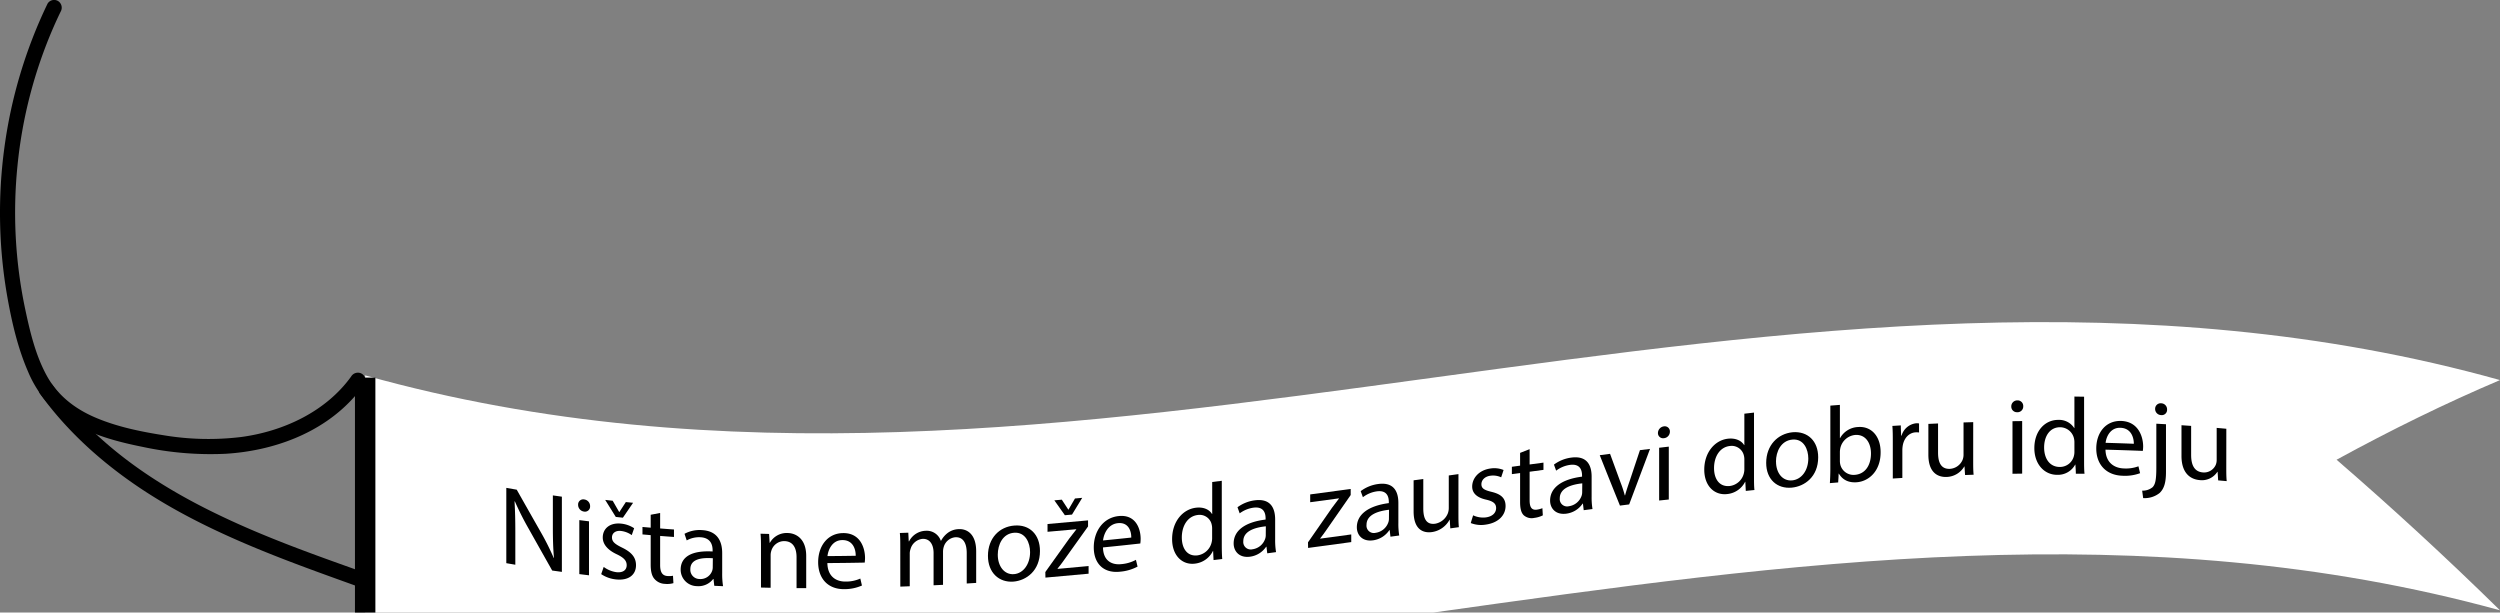 <svg xmlns="http://www.w3.org/2000/svg" viewBox="0 0 979 239.88"><rect x="0" y="0" width="979" height="239.88" fill="#808080" stroke="none"/><defs><style>.cls-1{fill:#fff;}.cls-2{stroke:#000;stroke-miterlimit:10;stroke-width:8px;}</style></defs><g id="Layer_2" data-name="Layer 2"><g id="Layer_1-2" data-name="Layer 1"><path class="cls-1" d="M979,239c-278.67-76.67-557.33,78.5-836,1.84V147c278.67,77.89,557.33-76.06,836,1.84-21.33,9.06-42.67,19.53-64,31.19C936.33,198.48,957.67,218.06,979,239Z"/><path d="M198.27,220.54V191.05l4.08.71q4.65,8.24,9.29,16.39a101.08,101.08,0,0,1,5.2,10.34l.09,0c-.34-4-.43-7.58-.43-12.17V194l3.53.5v29.45l-3.79-.53q-4.59-8.13-9.2-16.35a115,115,0,0,1-5.42-10.73l-.13,0c.22,3.76.31,7.32.31,12.22v12.59Z"/><path d="M231.08,198.26a2,2,0,0,1-2.41,2.07,2.65,2.65,0,0,1-2.28-2.65,2,2,0,0,1,2.37-2.1A2.62,2.62,0,0,1,231.08,198.26Zm-4.22,26.56V203.68l3.79.47v21.14Z"/><path d="M236.41,222a10.78,10.78,0,0,0,5,2.07c2.75.28,4-1,4-2.74s-1.08-2.94-3.87-4.27c-3.74-1.75-5.5-4.05-5.5-6.58,0-3.41,2.7-5.89,7.18-5.43a11.21,11.21,0,0,1,5.11,1.81l-.94,2.7a8.91,8.91,0,0,0-4.26-1.64c-2.24-.23-3.48,1-3.48,2.52,0,1.74,1.24,2.67,3.95,4,3.62,1.76,5.46,3.76,5.46,6.9,0,3.71-2.83,6.08-7.78,5.57a12.68,12.68,0,0,1-5.85-2.08Zm4.73-19.57L237,195.77l2.93.32,2.53,4.41h.09l2.53-3.89,2.84.28q-2,2.92-4,5.84Z"/><path d="M258.51,200.88v6.06c1.81.15,3.61.28,5.42.41v2.92c-1.81-.12-3.61-.26-5.42-.4v11.38c0,2.62.73,4.16,2.84,4.32a8.5,8.5,0,0,0,2.19-.1c.06,1,.12,1.92.17,2.89a8.84,8.84,0,0,1-3.35.28,5.64,5.64,0,0,1-4.08-1.94c-1.08-1.22-1.47-3.13-1.47-5.62V209.56l-3.22-.28v-2.92l3.22.28v-5.06Z"/><path d="M279.71,229.4l-.3-2.67h-.13a7.24,7.24,0,0,1-6.36,2.8,6.43,6.43,0,0,1-6.37-6.46c0-5.11,4.47-7.57,12.51-7.11v-.44c0-1.74-.47-4.89-4.73-5.13a9.87,9.87,0,0,0-5.41,1.24c-.29-.86-.58-1.73-.86-2.59a12.4,12.4,0,0,1,6.83-1.45c6.37.35,7.92,4.8,7.92,9v7.89a30.18,30.18,0,0,0,.34,5.07Zm-.56-10.79c-4.13-.29-8.81.16-8.81,4.26a3.61,3.61,0,0,0,3.56,3.87,4.85,4.85,0,0,0,5-3.26,4.16,4.16,0,0,0,.21-1.21Z"/><path d="M298,214.71c0-2.17,0-4-.18-5.71l3.36.09.21,3.48h.09a7.51,7.51,0,0,1,6.88-3.84c2.88,0,7.35,1.81,7.35,9v12.57l-3.78,0V218.18c0-3.4-1.25-6.23-4.82-6.28a5.26,5.26,0,0,0-5.07,3.82,5.61,5.61,0,0,0-.26,1.78v12.67l-3.78-.09Z"/><path d="M324,220.5c.08,5.18,3.35,7.29,7.14,7.24a13.49,13.49,0,0,0,5.76-1.18c.21.91.43,1.82.64,2.73a16.77,16.77,0,0,1-6.92,1.42c-6.41.08-10.23-4.2-10.23-10.54s3.69-11.35,9.76-11.41c6.79-.09,8.6,5.89,8.6,9.77a15.15,15.15,0,0,1-.13,1.78Q331.32,220.46,324,220.5Zm11.09-2.86c.05-2.44-1-6.19-5.24-6.14-3.83,0-5.51,3.61-5.81,6.26C327.73,217.75,331.41,217.7,335.09,217.64Z"/><path d="M352.55,214.4c0-2.17,0-4-.17-5.68l3.31-.12c.06,1.12.11,2.25.17,3.38H356a7.56,7.56,0,0,1,6.54-4.13,5.83,5.83,0,0,1,5.89,3.93h.08a9.47,9.47,0,0,1,2.32-2.85,7.47,7.47,0,0,1,4.61-1.72c2.75-.16,6.83,1.41,6.83,8.7v12.36l-3.7.23V216.59c0-4-1.46-6.37-4.51-6.2a5.26,5.26,0,0,0-4.47,3.71,6.55,6.55,0,0,0-.3,1.92v13l-3.7.18V216.59c0-3.34-1.46-5.7-4.34-5.57a5.47,5.47,0,0,0-4.69,4,5.33,5.33,0,0,0-.3,1.88v12.68l-3.7.14Z"/><path d="M407.25,215.76c0,7.75-5.34,11.57-10.37,12-5.63.43-10-3.45-10-10.09,0-7,4.56-11.43,10.32-11.86C403.2,205.31,407.25,209.35,407.25,215.76Zm-16.52,1.47c0,4.6,2.63,7.89,6.32,7.61s6.33-3.92,6.33-8.64c0-3.55-1.77-7.91-6.24-7.58S390.73,213.24,390.73,217.23Z"/><path d="M409.35,224l9.42-13.17c.9-1.2,1.76-2.28,2.71-3.49v-.09q-5.64.53-11.27,1V205.2q7.94-.66,15.87-1.42c0,.79,0,1.59,0,2.38q-4.65,6.53-9.29,13c-.86,1.25-1.72,2.37-2.67,3.53v.09q6.09-.54,12.17-1.12v3q-8.44.81-16.9,1.53ZM417,201.76l-4.12-5.83,2.92-.26c.85,1.3,1.69,2.6,2.54,3.89h.08l2.54-4.35,2.84-.26-4,6.56Z"/><path d="M431.93,214.37c.08,5.14,3.35,6.94,7.14,6.55a14.46,14.46,0,0,0,5.76-1.69c.21.88.43,1.77.64,2.65a17.8,17.8,0,0,1-6.92,2c-6.41.67-10.23-3.21-10.23-9.53s3.69-11.64,9.76-12.26c6.79-.7,8.6,5.1,8.6,8.95a15.36,15.36,0,0,1-.13,1.79Q439.25,213.65,431.93,214.37ZM443,210.51c.05-2.42-1-6.07-5.24-5.64-3.83.39-5.51,4.1-5.81,6.77Q437.51,211.1,443,210.51Z"/><path d="M478.45,188.28v25.25c0,1.86.05,4,.18,5.38l-3.4.41c-.06-1.2-.12-2.4-.17-3.6H475a8.92,8.92,0,0,1-7.09,5c-5,.6-8.91-3.24-8.91-9.59,0-7,4.26-11.71,9.34-12.31,3.18-.38,5.33.88,6.27,2.45h.09V188.74ZM474.67,207a6.48,6.48,0,0,0-.17-1.58,4.83,4.83,0,0,0-5.46-3.75c-3.92.47-6.24,4.19-6.24,8.81,0,4.23,2.07,7.5,6.15,7a6.64,6.64,0,0,0,5.55-5.2,6.82,6.82,0,0,0,.17-1.66Z"/><path d="M496.26,216.68l-.31-2.59-.12,0a9.06,9.06,0,0,1-6.37,3.92c-4.21.53-6.36-2.18-6.36-5.2,0-5.05,4.47-8.36,12.51-9.35v-.43c0-1.73-.47-4.77-4.73-4.23a11.76,11.76,0,0,0-5.42,2.23c-.28-.79-.57-1.59-.86-2.39a14.52,14.52,0,0,1,6.84-2.72c6.36-.8,7.91,3.35,7.91,7.53v7.81a28.36,28.36,0,0,0,.35,4.95Zm-.56-10.58c-4.13.44-8.82,1.77-8.82,5.82a2.92,2.92,0,0,0,3.57,3.18,6.12,6.12,0,0,0,5-4.14,4.27,4.27,0,0,0,.22-1.24Z"/><path d="M512.21,212.38l9.41-13.54c.91-1.24,1.77-2.35,2.71-3.6v-.09l-11.26,1.52v-3.06l15.86-2.14c0,.79,0,1.59,0,2.38l-9.29,13.36c-.86,1.28-1.72,2.43-2.66,3.63v.09l12.17-1.65v3q-8.46,1.16-16.9,2.29Z"/><path d="M544.5,210.17l-.3-2.58h-.13a9.15,9.15,0,0,1-6.36,4c-4.22.59-6.37-2.09-6.37-5.11,0-5,4.47-8.4,12.52-9.46v-.44c0-1.72-.48-4.75-4.73-4.16a11.65,11.65,0,0,0-5.42,2.29c-.29-.8-.58-1.59-.86-2.38a14.54,14.54,0,0,1,6.83-2.79c6.37-.87,7.92,3.26,7.92,7.43v7.79a28.23,28.23,0,0,0,.34,4.94Zm-.56-10.55c-4.13.48-8.81,1.86-8.81,5.9a2.88,2.88,0,0,0,3.57,3.13,6.18,6.18,0,0,0,5-4.18,4.24,4.24,0,0,0,.21-1.24Z"/><path d="M571.12,200.79c0,2.15,0,4,.17,5.65l-3.35.47c-.08-1.12-.15-2.24-.22-3.37l-.09,0a9.31,9.31,0,0,1-6.88,4.82c-3.26.46-7.18-.8-7.18-8.12V188.09l3.79-.52v11.52c0,4,1.2,6.46,4.64,6a6.56,6.56,0,0,0,5-4.13,6.11,6.11,0,0,0,.34-2V186.19l3.79-.53Z"/><path d="M576.88,201.8a9.12,9.12,0,0,0,5,.81c2.75-.38,4-1.93,4-3.65s-1.08-2.64-3.87-3.29c-3.74-.81-5.5-2.63-5.5-5.12,0-3.36,2.7-6.48,7.18-7.09a9.6,9.6,0,0,1,5.11.59c-.31,1-.63,1.91-.94,2.87a7.51,7.51,0,0,0-4.26-.62c-2.24.31-3.48,1.77-3.48,3.32,0,1.72,1.24,2.32,4,3,3.62.87,5.46,2.43,5.46,5.52,0,3.65-2.83,6.61-7.78,7.3a11.09,11.09,0,0,1-5.85-.61C576.25,203.81,576.56,202.8,576.88,201.8Z"/><path d="M599,175.89v6l5.42-.73V184l-5.42.73v11.2c0,2.58.73,3.94,2.84,3.65A9,9,0,0,0,604,199c.06.93.12,1.87.17,2.81a10.14,10.14,0,0,1-3.35,1,4.69,4.69,0,0,1-4.08-1c-1.08-1-1.47-2.76-1.47-5.21V185.23l-3.22.44v-2.88l3.22-.44v-5Z"/><path d="M620.18,199.79l-.3-2.57h-.13a9.07,9.07,0,0,1-6.36,3.93c-4.22.56-6.37-2.11-6.37-5.11,0-5,4.47-8.37,12.51-9.38v-.43c0-1.71-.47-4.74-4.72-4.18a11.61,11.61,0,0,0-5.42,2.26c-.29-.79-.58-1.58-.86-2.37a14.4,14.4,0,0,1,6.83-2.75c6.37-.83,7.92,3.3,7.92,7.46v7.76a28.26,28.26,0,0,0,.34,4.93Zm-.56-10.51c-4.13.45-8.81,1.8-8.81,5.83a2.88,2.88,0,0,0,3.56,3.13,6.17,6.17,0,0,0,5-4.13,4.6,4.6,0,0,0,.21-1.23Z"/><path d="M630.5,177.72l4.08,11.14a46.59,46.59,0,0,1,1.68,5.1l.13,0c.47-1.77,1.08-3.56,1.76-5.53l4.05-12.15,3.95-.49q-4.08,10.86-8.17,21.74l-3.61.46q-4-9.87-7.91-19.74Z"/><path d="M653.93,169a2.56,2.56,0,0,1-2.4,2.6,2,2,0,0,1-2.28-2,2.66,2.66,0,0,1,2.36-2.64A2,2,0,0,1,653.93,169Zm-4.21,27V175.34l3.78-.44v20.71Z"/><path d="M686.87,161.57v25c0,1.84,0,3.93.17,5.32l-3.39.35-.18-3.57h-.08a8.81,8.81,0,0,1-7.1,4.81c-5,.54-8.9-3.26-8.9-9.55,0-6.88,4.26-11.6,9.33-12.14,3.19-.33,5.34.94,6.28,2.51h.09V162ZM683.09,180a6.27,6.27,0,0,0-.17-1.56,4.9,4.9,0,0,0-5.47-3.79c-3.91.41-6.23,4.09-6.23,8.67,0,4.19,2.06,7.42,6.15,7a6.52,6.52,0,0,0,5.55-5.08,6.61,6.61,0,0,0,.17-1.64Z"/><path d="M712,179.07c0,7.64-5.33,11.42-10.36,11.89-5.63.52-10-3.15-10-9.69,0-6.92,4.56-11.43,10.32-12C707.94,168.77,712,172.75,712,179.07Zm-16.51,1.7c0,4.53,2.62,7.7,6.32,7.35s6.32-3.94,6.32-8.59c0-3.5-1.76-7.79-6.23-7.39S695.47,176.84,695.47,180.77Z"/><path d="M716.58,189.19c.09-1.42.18-3.52.18-5.35v-25l3.74-.29v13h.08a8.46,8.46,0,0,1,7.1-4.33c5.16-.37,8.81,3.66,8.77,9.93,0,7.38-4.69,11.35-9.33,11.7-3,.22-5.42-.75-7-3.35H720c0,1.14-.11,2.28-.17,3.42Zm3.92-8.6a6.57,6.57,0,0,0,.17,1.36,5.32,5.32,0,0,0,5.67,4c4-.29,6.33-3.65,6.33-8.39,0-4.13-2.15-7.53-6.2-7.23a6.61,6.61,0,0,0-5.76,5,8,8,0,0,0-.21,1.55Z"/><path d="M741.22,173.21c0-2.42,0-4.51-.17-6.42l3.31-.2c0,1.35.09,2.7.13,4h.17a6.71,6.71,0,0,1,5.76-4.84,4.06,4.06,0,0,1,1.08.08v3.53a6.49,6.49,0,0,0-1.29-.06c-2.67.14-4.56,2.26-5.08,5.1a11.42,11.42,0,0,0-.17,1.76v11l-3.74.23Z"/><path d="M772.7,180.29c0,2.13,0,4,.17,5.61l-3.35.12c-.08-1.12-.15-2.24-.22-3.36h-.08a8.28,8.28,0,0,1-6.88,4.11c-3.27.14-7.19-1.46-7.19-8.7V166l3.79-.17v11.41c0,3.92,1.2,6.5,4.64,6.36a5.78,5.78,0,0,0,5-3.6,5.43,5.43,0,0,0,.34-1.93V165.43l3.79-.12Z"/><path d="M792.3,159.1a2.25,2.25,0,0,1-2.4,2.33,2.2,2.2,0,0,1-2.28-2.26,2.34,2.34,0,0,1,2.36-2.38A2.2,2.2,0,0,1,792.3,159.1Zm-4.21,26.43V164.94l3.79-.05v20.58Z"/><path d="M816.13,155.35V180.2c0,1.82,0,3.91.17,5.31l-3.4,0c0-1.19-.11-2.38-.17-3.57h-.09a7.68,7.68,0,0,1-7.09,4c-5,0-8.9-4.19-8.9-10.44,0-6.85,4.26-11.09,9.33-11.07a7,7,0,0,1,6.28,3.2h.08V155.29Zm-3.79,17.91a6.51,6.51,0,0,0-.17-1.57,5.6,5.6,0,0,0-5.46-4.38c-3.91,0-6.23,3.39-6.23,7.94,0,4.17,2.06,7.6,6.14,7.61a5.63,5.63,0,0,0,5.55-4.42,6.27,6.27,0,0,0,.17-1.61Z"/><path d="M824.51,176.09c.09,5,3.36,7.21,7.14,7.35a14,14,0,0,0,5.76-.84c.22.9.43,1.8.65,2.7a17.12,17.12,0,0,1-6.93,1c-6.4-.22-10.23-4.45-10.23-10.65s3.7-11,9.76-10.81c6.79.25,8.6,6.26,8.6,10a14.3,14.3,0,0,1-.13,1.73Q831.83,176.28,824.51,176.09Zm11.1-2.31c0-2.37-1-6.11-5.25-6.26-3.83-.13-5.5,3.31-5.81,5.89C828.24,173.51,831.92,173.63,835.61,173.78Z"/><path d="M838.87,192.13a6,6,0,0,0,4.13-1.38c1-1.14,1.42-2.73,1.42-7.65V165.92l3.78.21v18.62c0,4-.64,6.54-2.49,8.3a9.35,9.35,0,0,1-6.45,2Zm9.76-31.74a2.07,2.07,0,0,1-2.36,2.16,2.4,2.4,0,0,1-2.32-2.42,2.16,2.16,0,0,1,2.41-2.2A2.37,2.37,0,0,1,848.63,160.39Z"/><path d="M871.81,182.81c0,2.11,0,4,.17,5.6l-3.35-.29c-.07-1.13-.14-2.25-.22-3.37h-.08a7.2,7.2,0,0,1-6.88,3.26c-3.27-.25-7.18-2.28-7.18-9.49v-12l3.78.26v11.36c0,3.9,1.21,6.61,4.65,6.87a5,5,0,0,0,5-3,5,5,0,0,0,.35-1.88V167.56l3.78.34Z"/></g><g id="Layer_3" data-name="Layer 3"><path class="cls-2" d="M143,147.88v92"/><path d="M137.52,147.43c-9.91,13.76-26.49,21.46-43,23.69A106.19,106.19,0,0,1,64,170.43c-9.05-1.43-18.39-3.35-26.84-7-7.95-3.43-14.61-8.62-18.83-16.28-4.41-8-6.6-17.31-8.48-26.18a182.82,182.82,0,0,1-3-56.1,180.41,180.41,0,0,1,14-54q1.39-3.2,2.91-6.33A3.07,3.07,0,0,0,22.71.39a3,3,0,0,0-4.1,1.07A187.47,187.47,0,0,0,1.72,57.81,190.3,190.3,0,0,0,3,117c1.75,9.68,4.05,19.51,8,28.57a44.26,44.26,0,0,0,7.65,12.25,41.68,41.68,0,0,0,10.59,8.31c8.26,4.66,17.63,7.07,26.86,8.92a126.54,126.54,0,0,0,32.24,2.65c18.5-1.13,37.32-7.87,50-21.83a63.91,63.91,0,0,0,4.38-5.44,3,3,0,0,0-1.08-4.1,3.07,3.07,0,0,0-4.11,1.08Z"/><path d="M15.57,154.07C26.22,168.88,39.88,181.13,55,191.23c16.32,10.89,34.23,19.13,52.44,26.33,10.7,4.23,21.54,8.1,32.37,12a3,3,0,0,0,1.6-5.79c-18.74-6.67-37.52-13.35-55.48-22C69.68,194,54,184.58,40.49,172.61a131,131,0,0,1-19.74-21.56A3.09,3.09,0,0,0,16.64,150a3,3,0,0,0-1.07,4.1Z"/></g></g></svg>
